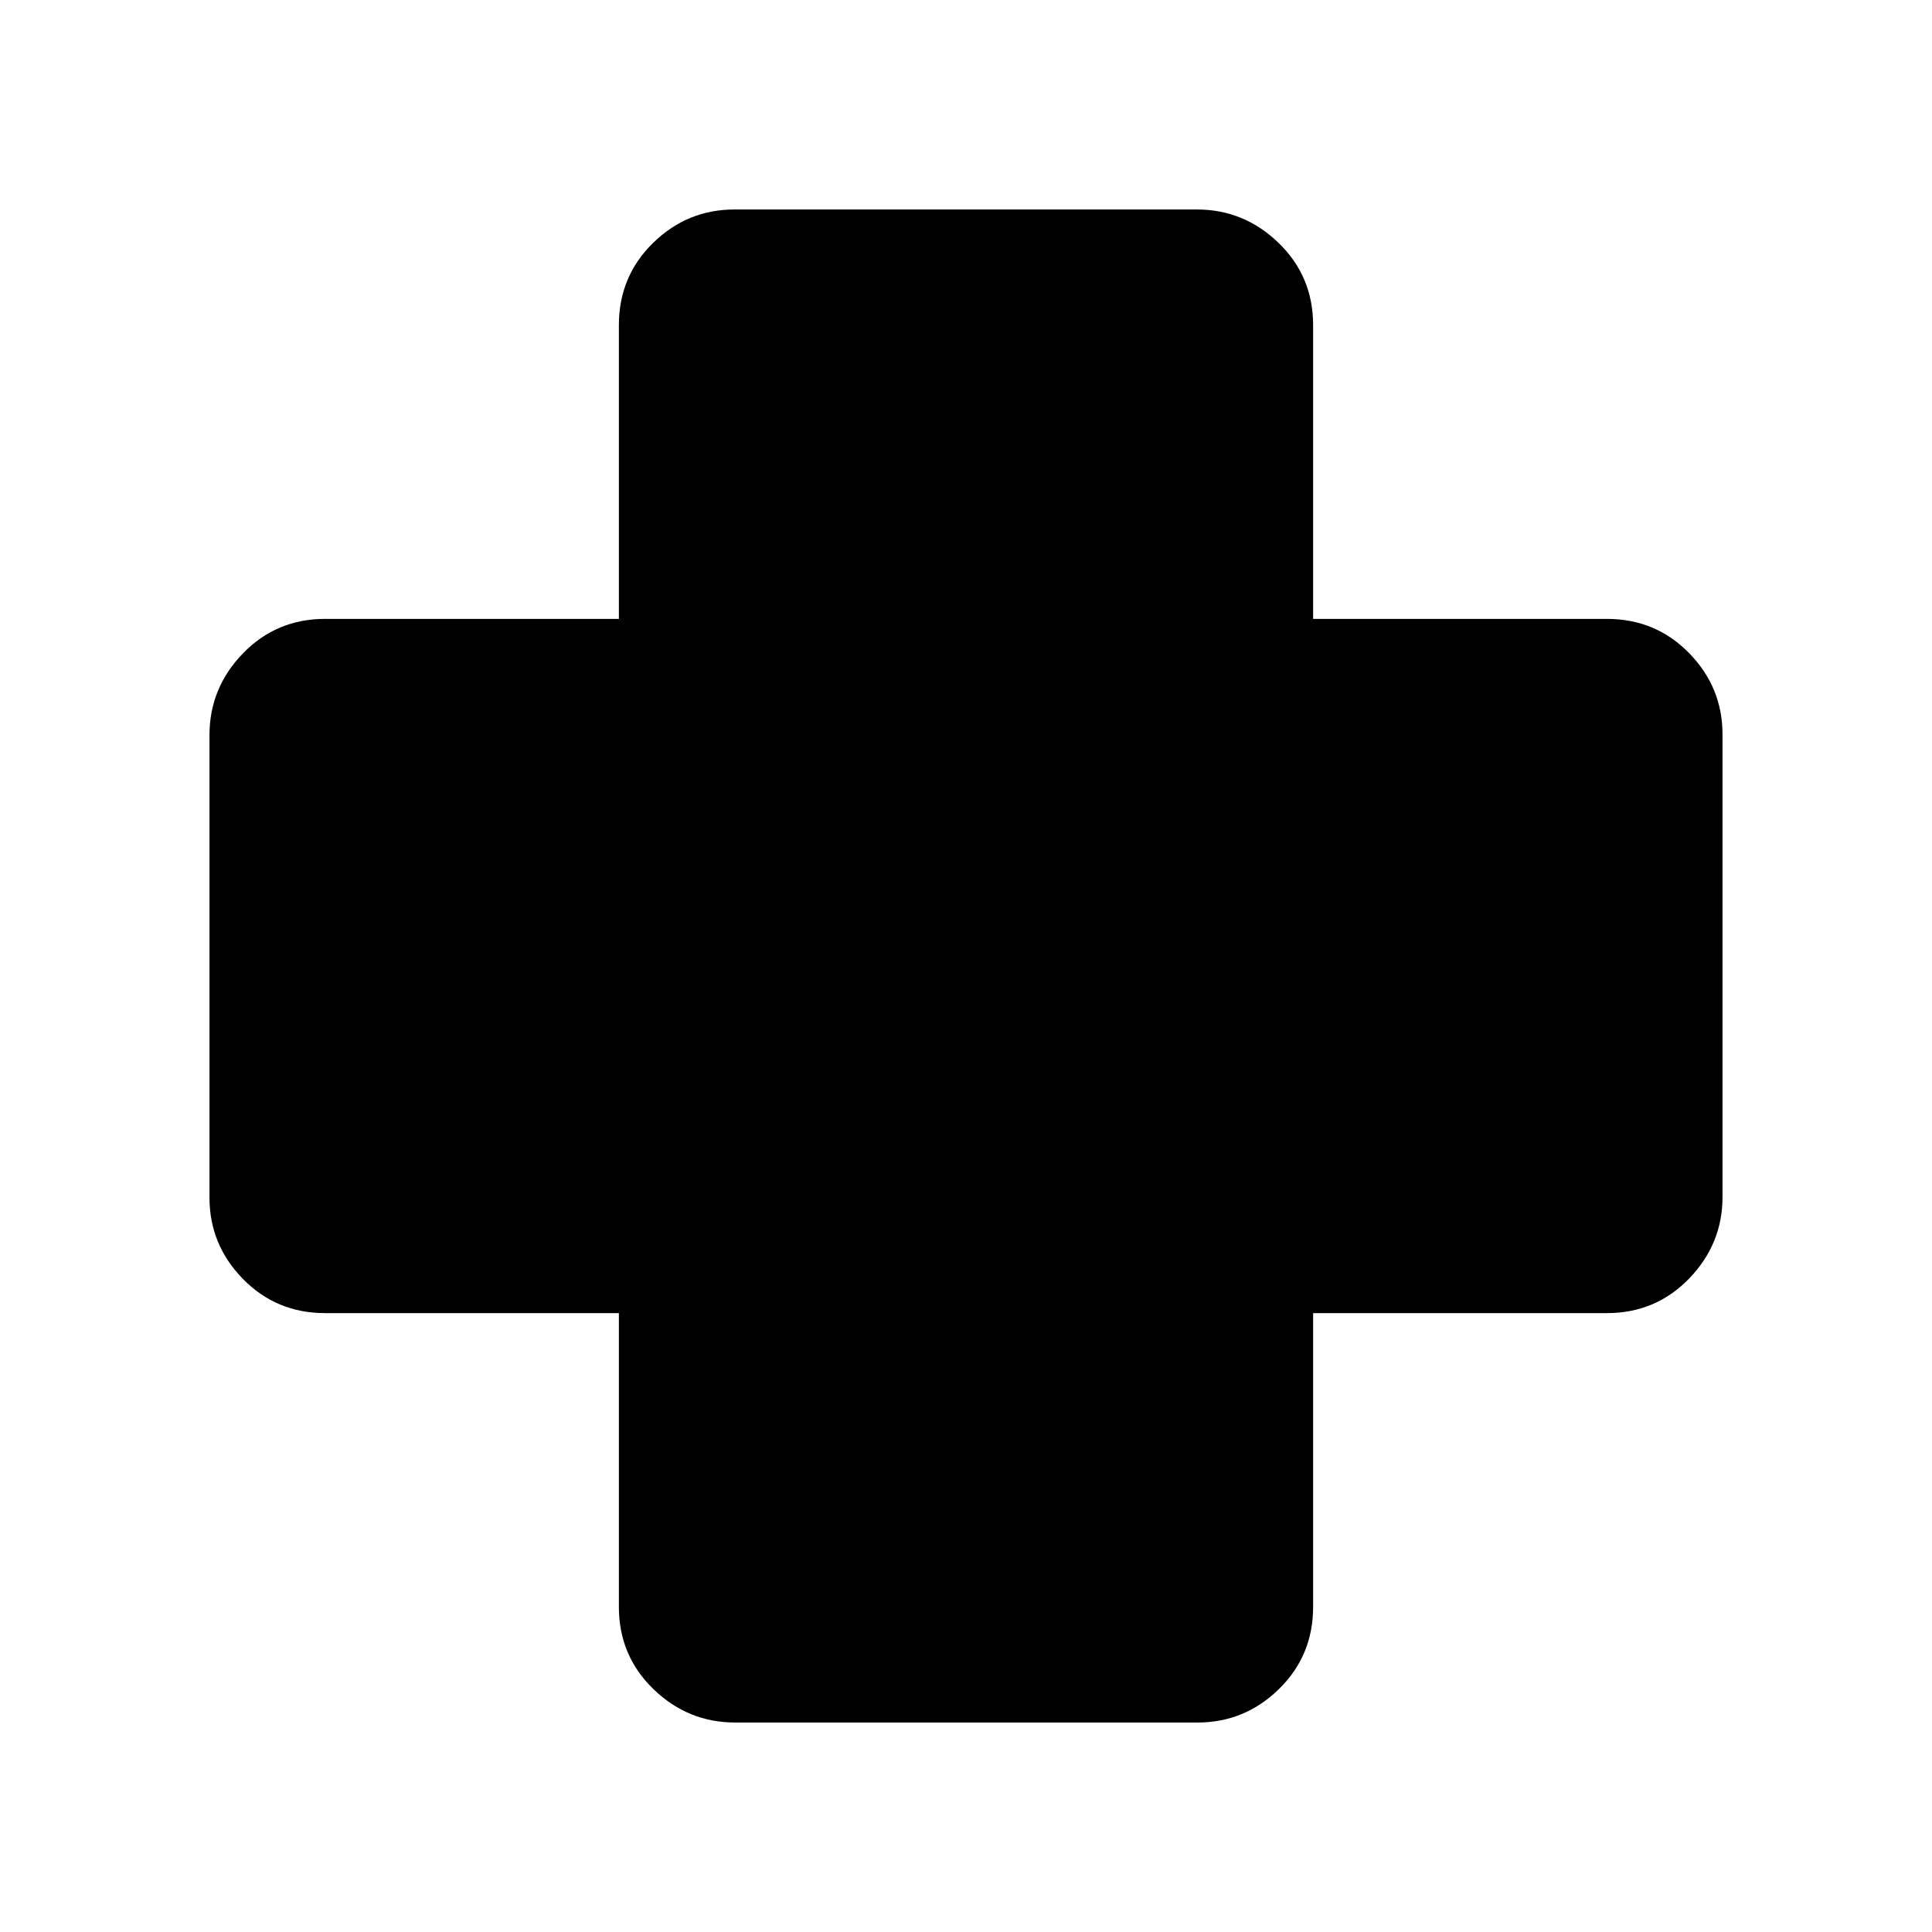 <svg xmlns="http://www.w3.org/2000/svg" height="20" viewBox="0 -960 960 960" width="20"><path d="M365.28-104.09q-23.45 0-40.6-16.61-17.16-16.61-17.16-40.87v-145.95H161.57q-24.26 0-40.87-17-16.61-16.99-16.61-40.44v-229.76q0-23.45 16.61-40.6 16.61-17.16 40.87-17.16h145.95v-145.95q0-24.26 17-40.87 16.99-16.61 40.44-16.61h229.76q23.45 0 40.6 16.61 17.16 16.61 17.16 40.87v145.95h145.95q24.26 0 40.87 17 16.61 16.99 16.61 40.44v229.76q0 23.45-16.61 40.6-16.61 17.16-40.87 17.16H652.48v145.95q0 24.26-17 40.87-16.99 16.61-40.44 16.61H365.28Z"/></svg>